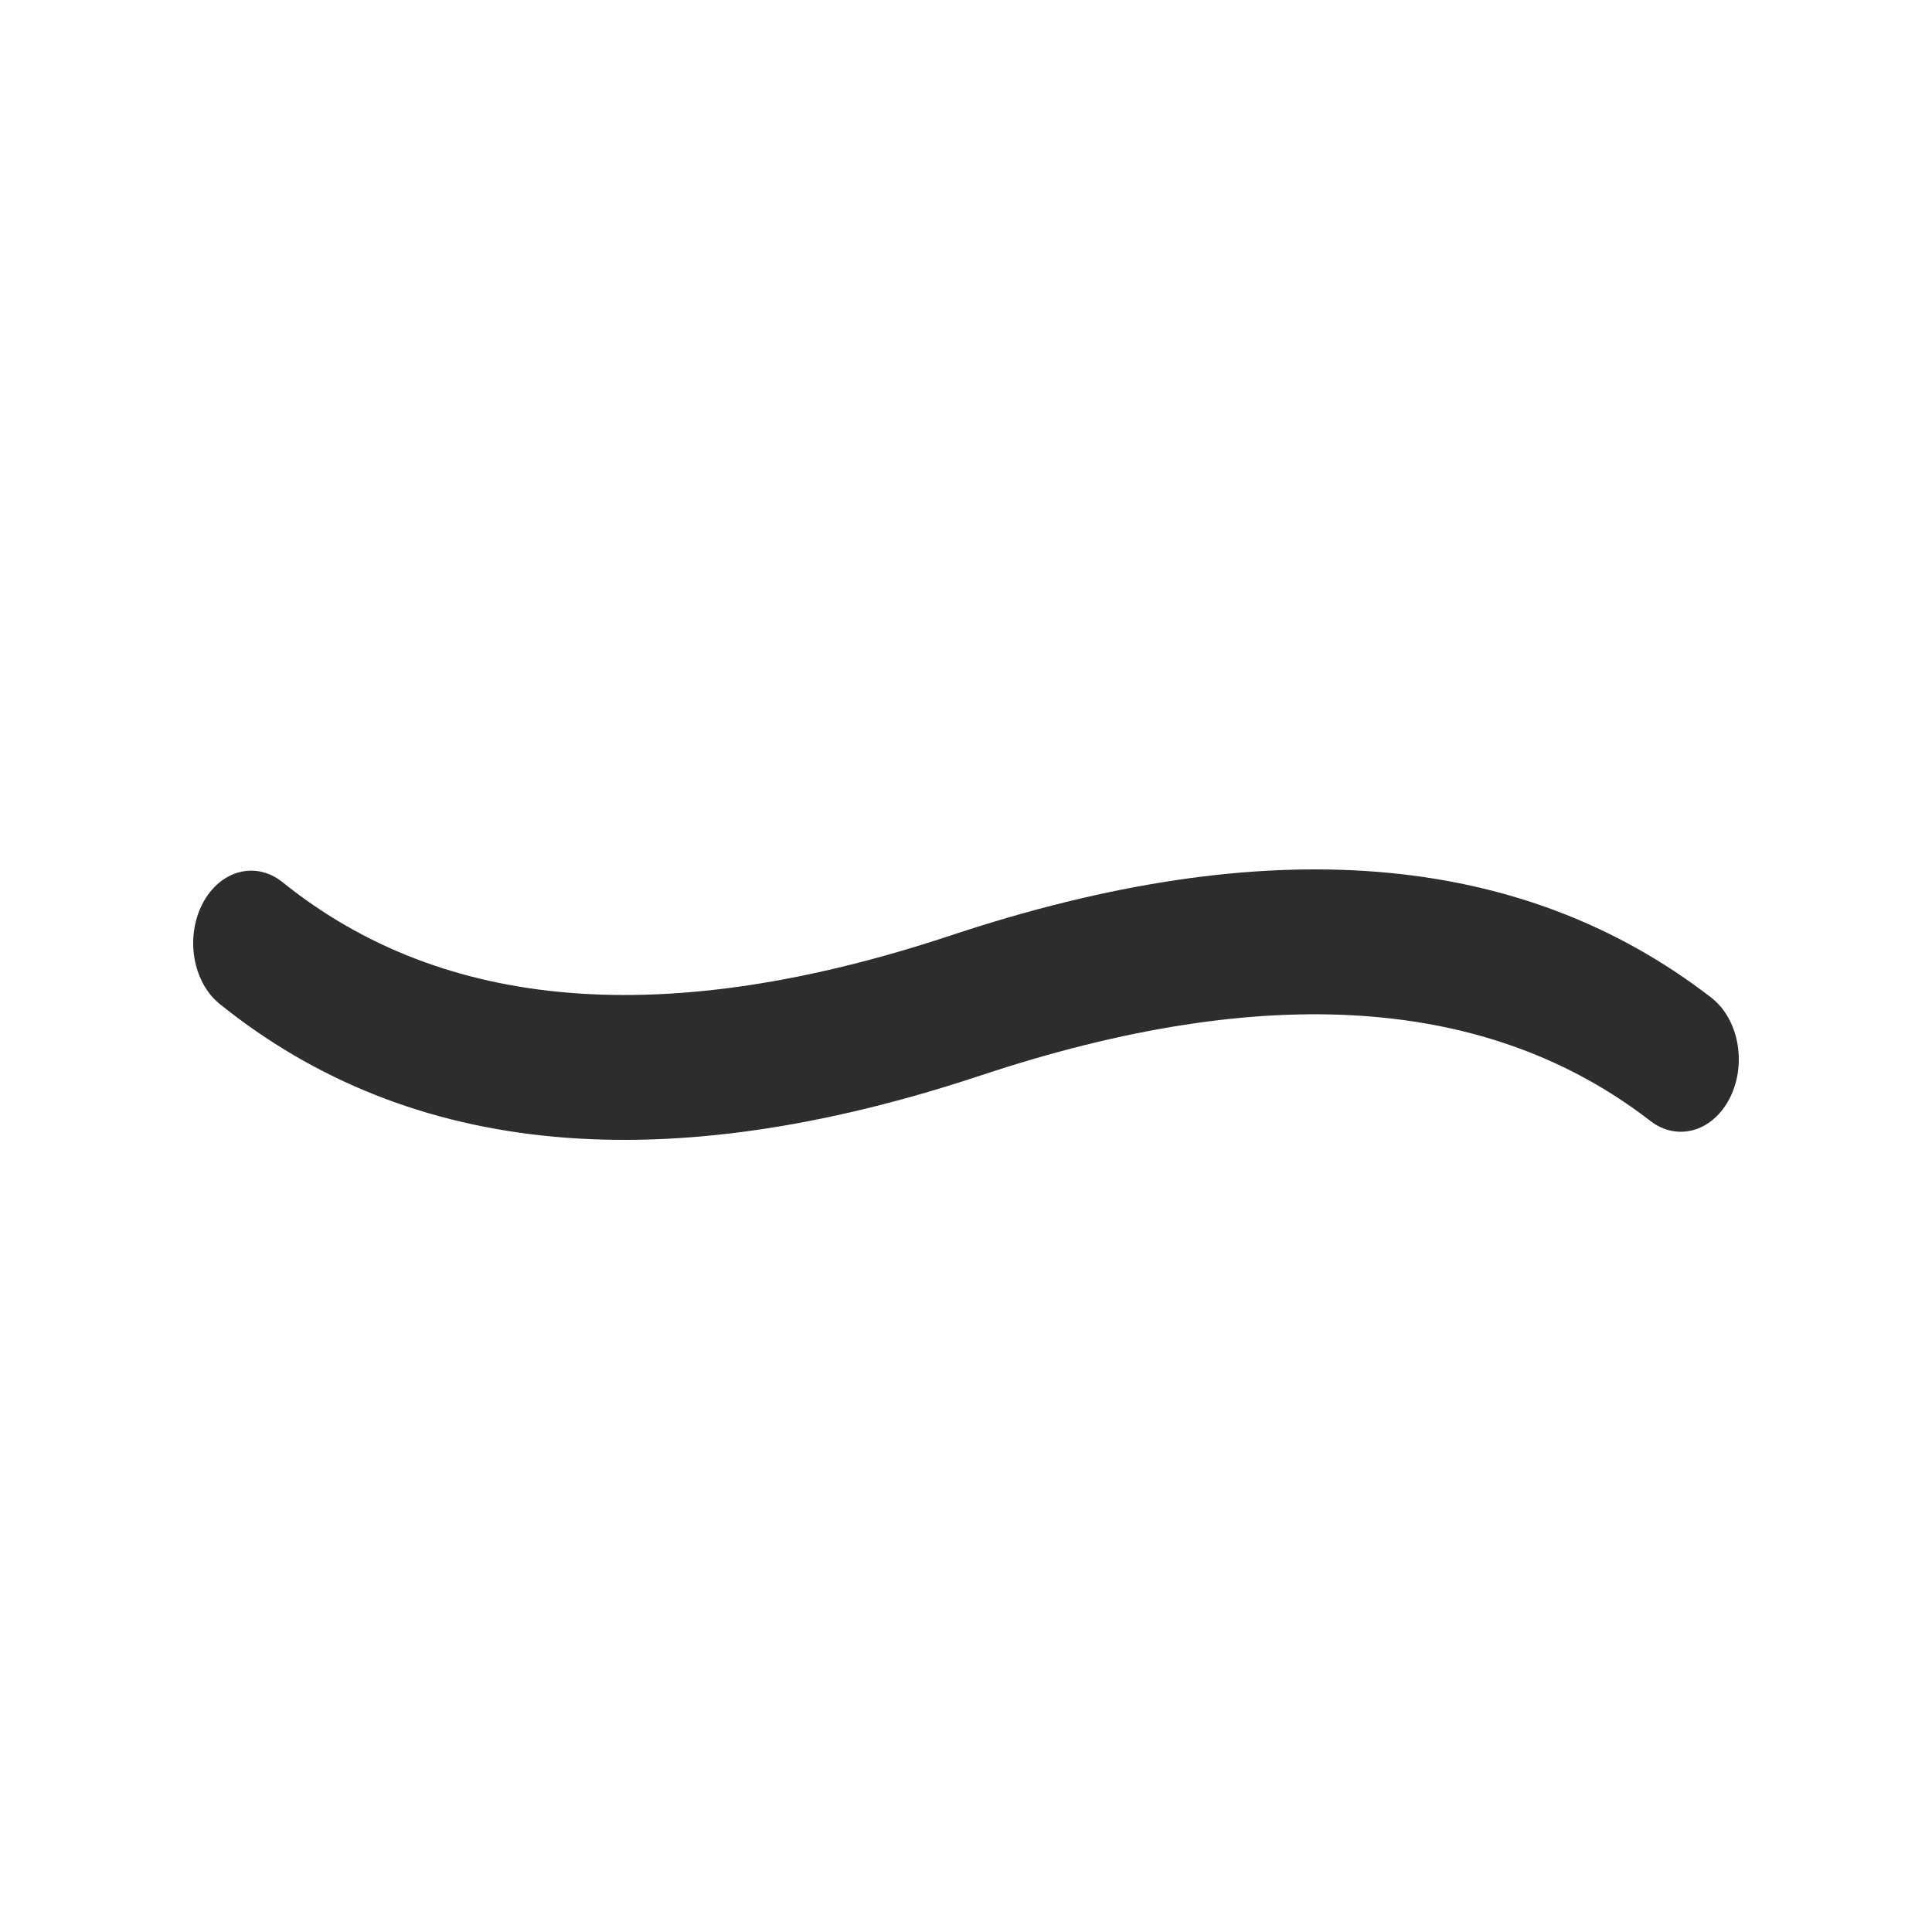 <?xml version='1.0' encoding='utf-8'?>
<svg xmlns:ns0="http://www.w3.org/2000/svg" xmlns="http://www.w3.org/2000/svg" viewBox="0 0 40 40"><ns0:path d="M4.55 20.787C8.509 23.974 13.78 24.433 20.308 22.265C26.246 20.293 30.849 20.64 34.168 23.207C34.732 23.643 35.471 23.426 35.82 22.721C36.169 22.017 35.995 21.092 35.431 20.656C31.476 17.597 26.213 17.199 19.692 19.365C13.761 21.335 9.166 20.935 5.85 18.265C5.293 17.817 4.55 18.018 4.191 18.714C3.832 19.411 3.993 20.339 4.55 20.787Z" fill="#2d2d2d" />
        </svg>